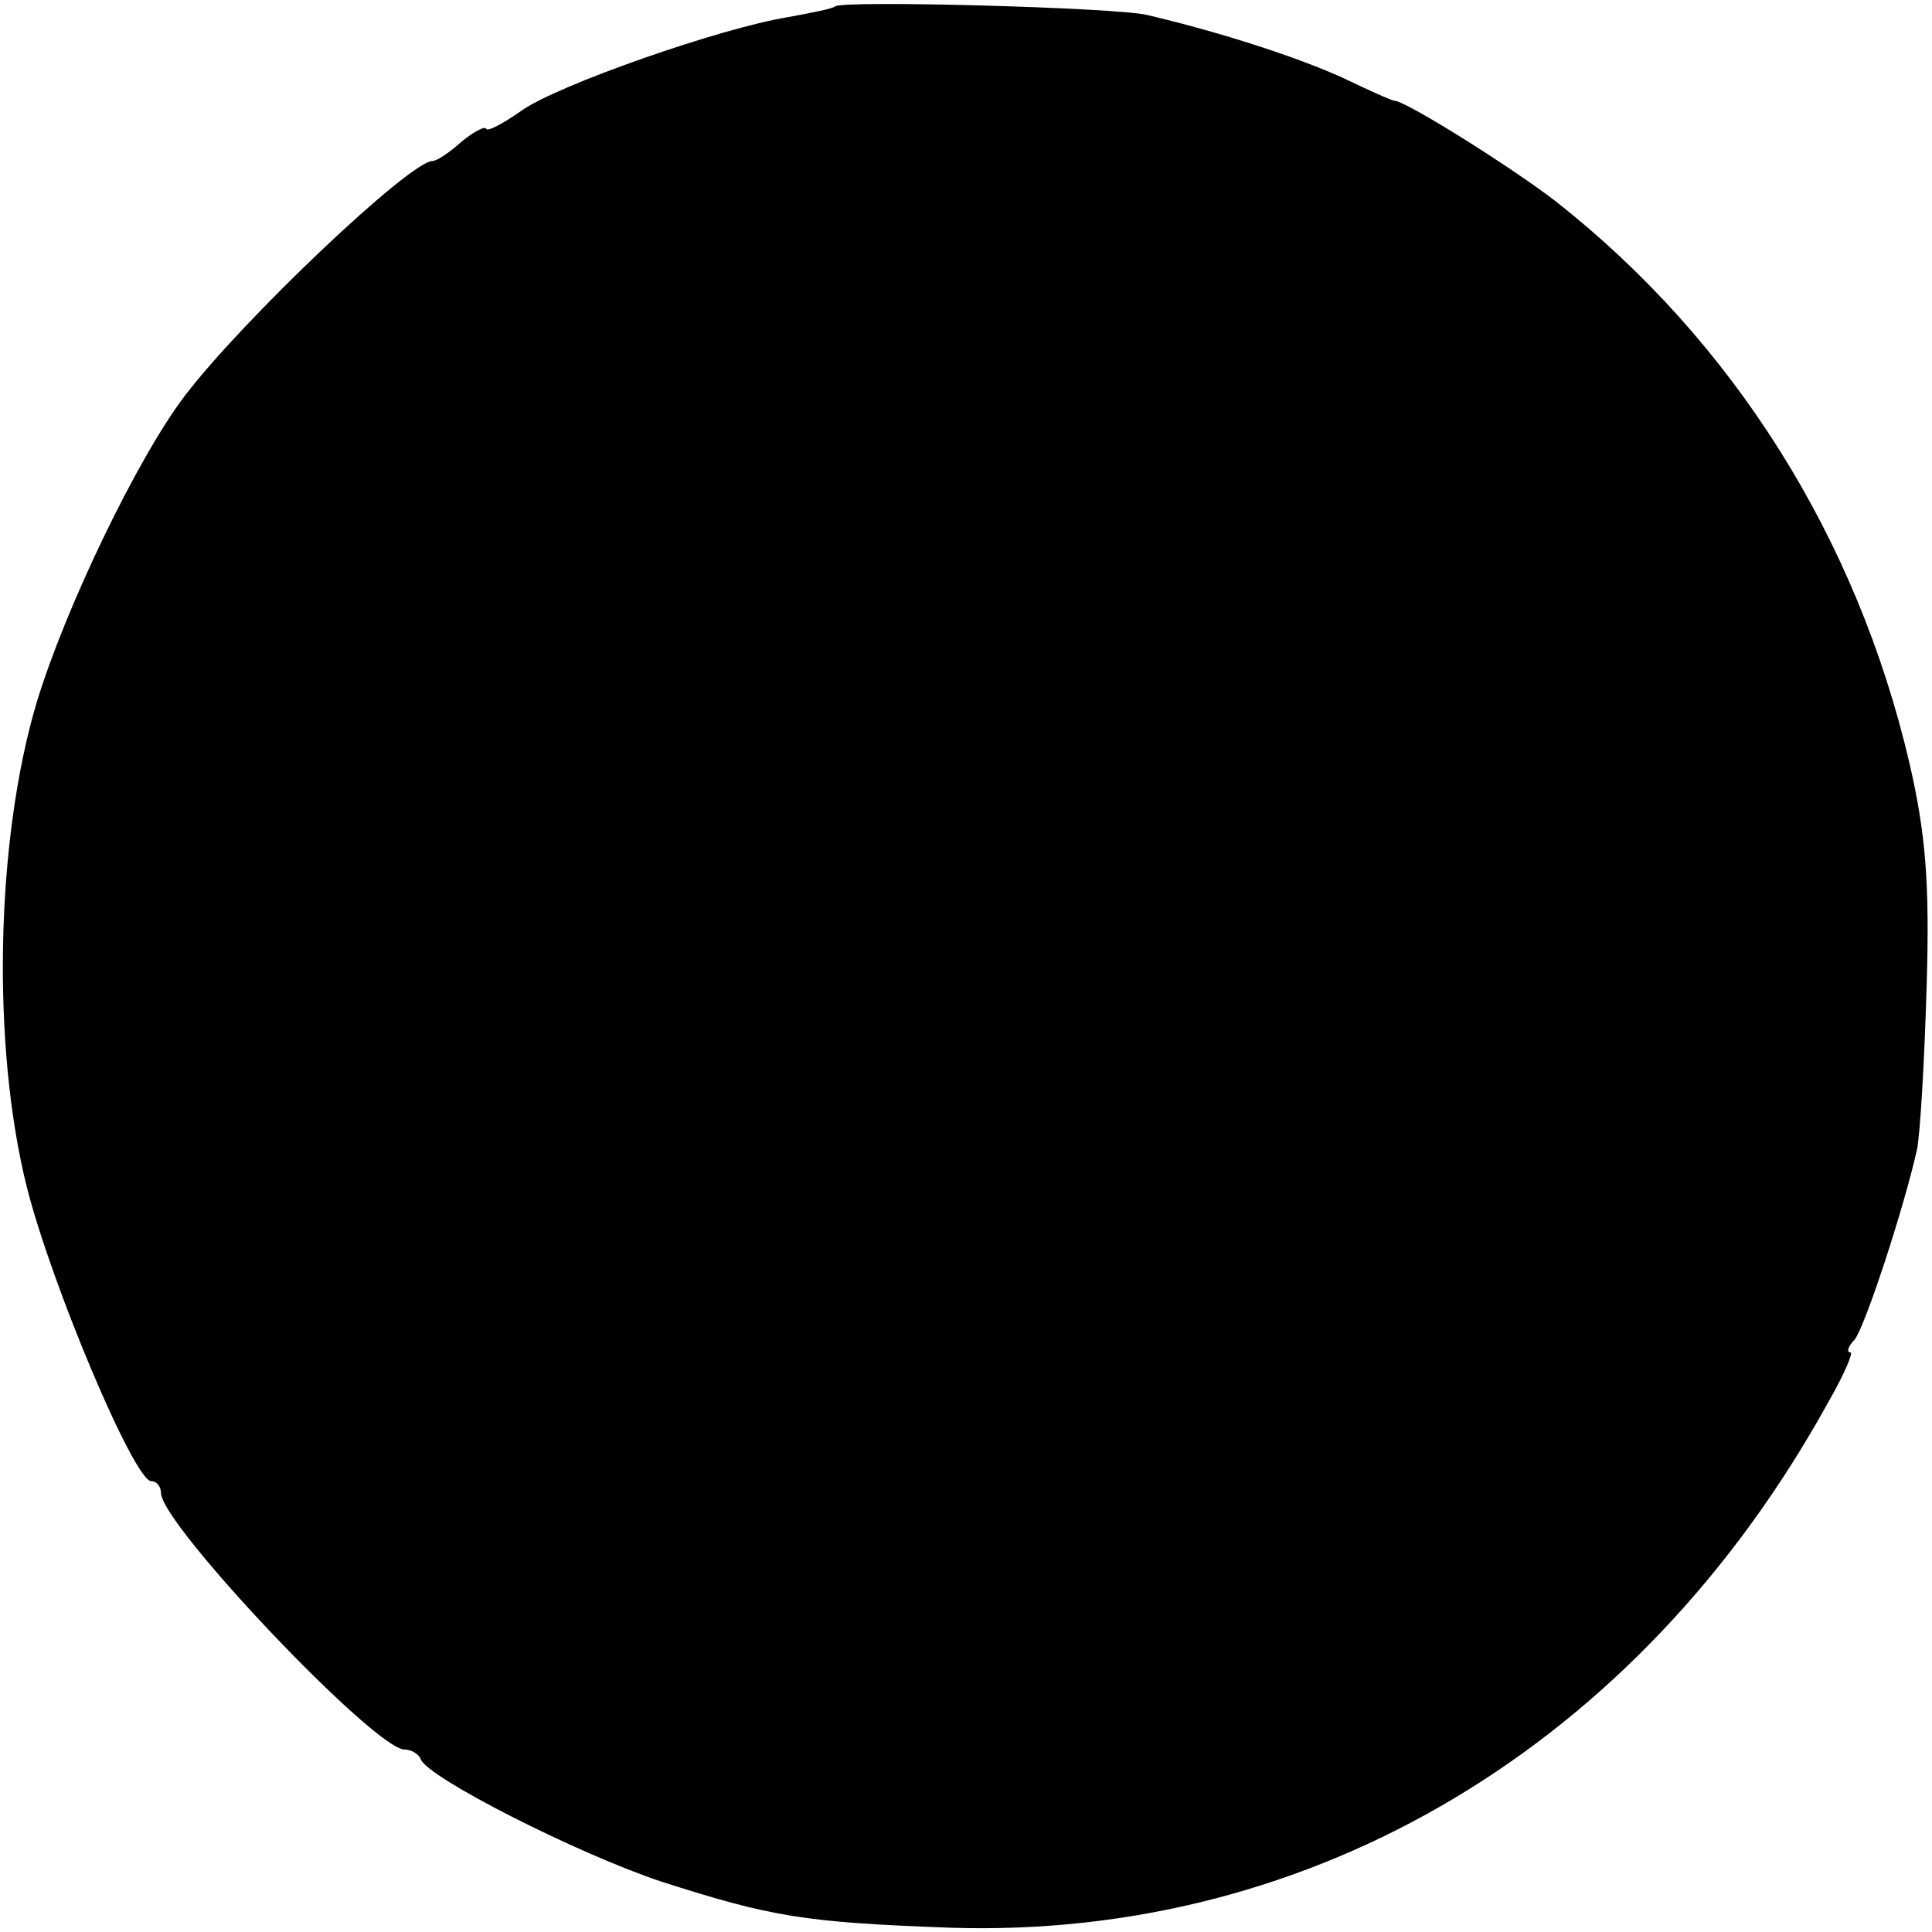 <?xml version="1.0" standalone="no"?>
<!DOCTYPE svg PUBLIC "-//W3C//DTD SVG 20010904//EN"
 "http://www.w3.org/TR/2001/REC-SVG-20010904/DTD/svg10.dtd">
<svg version="1.0" xmlns="http://www.w3.org/2000/svg"
 width="180pt" height="180pt" viewBox="0 0 180 180"
 preserveAspectRatio="xMidYMid meet">
<g transform="translate(0,180) scale(0.1,-0.1)"
fill="#000000" stroke="none">
<path d="M778 1794 c-2 -2 -22 -6 -44 -10 -62 -10 -214 -63 -248 -87 -17 -12
-32 -20 -33 -17 -1 3 -12 -3 -23 -12 -11 -10 -23 -18 -27 -18 -21 0 -177 -148
-231 -219 -44 -58 -111 -197 -138 -286 -38 -128 -42 -319 -9 -451 23 -91 100
-274 116 -274 5 0 9 -5 9 -11 0 -29 199 -239 227 -239 6 0 13 -4 15 -9 6 -17
146 -88 224 -114 103 -33 133 -38 269 -43 339 -11 642 170 818 489 15 26 24
47 21 47 -4 0 -2 6 4 12 10 13 46 123 58 177 3 14 7 83 9 152 3 97 -1 143 -16
208 -49 210 -164 393 -329 523 -40 31 -137 92 -150 94 -3 0 -25 10 -50 22 -40
18 -109 41 -181 58 -28 7 -285 14 -291 8z"/>
</g>
</svg>

